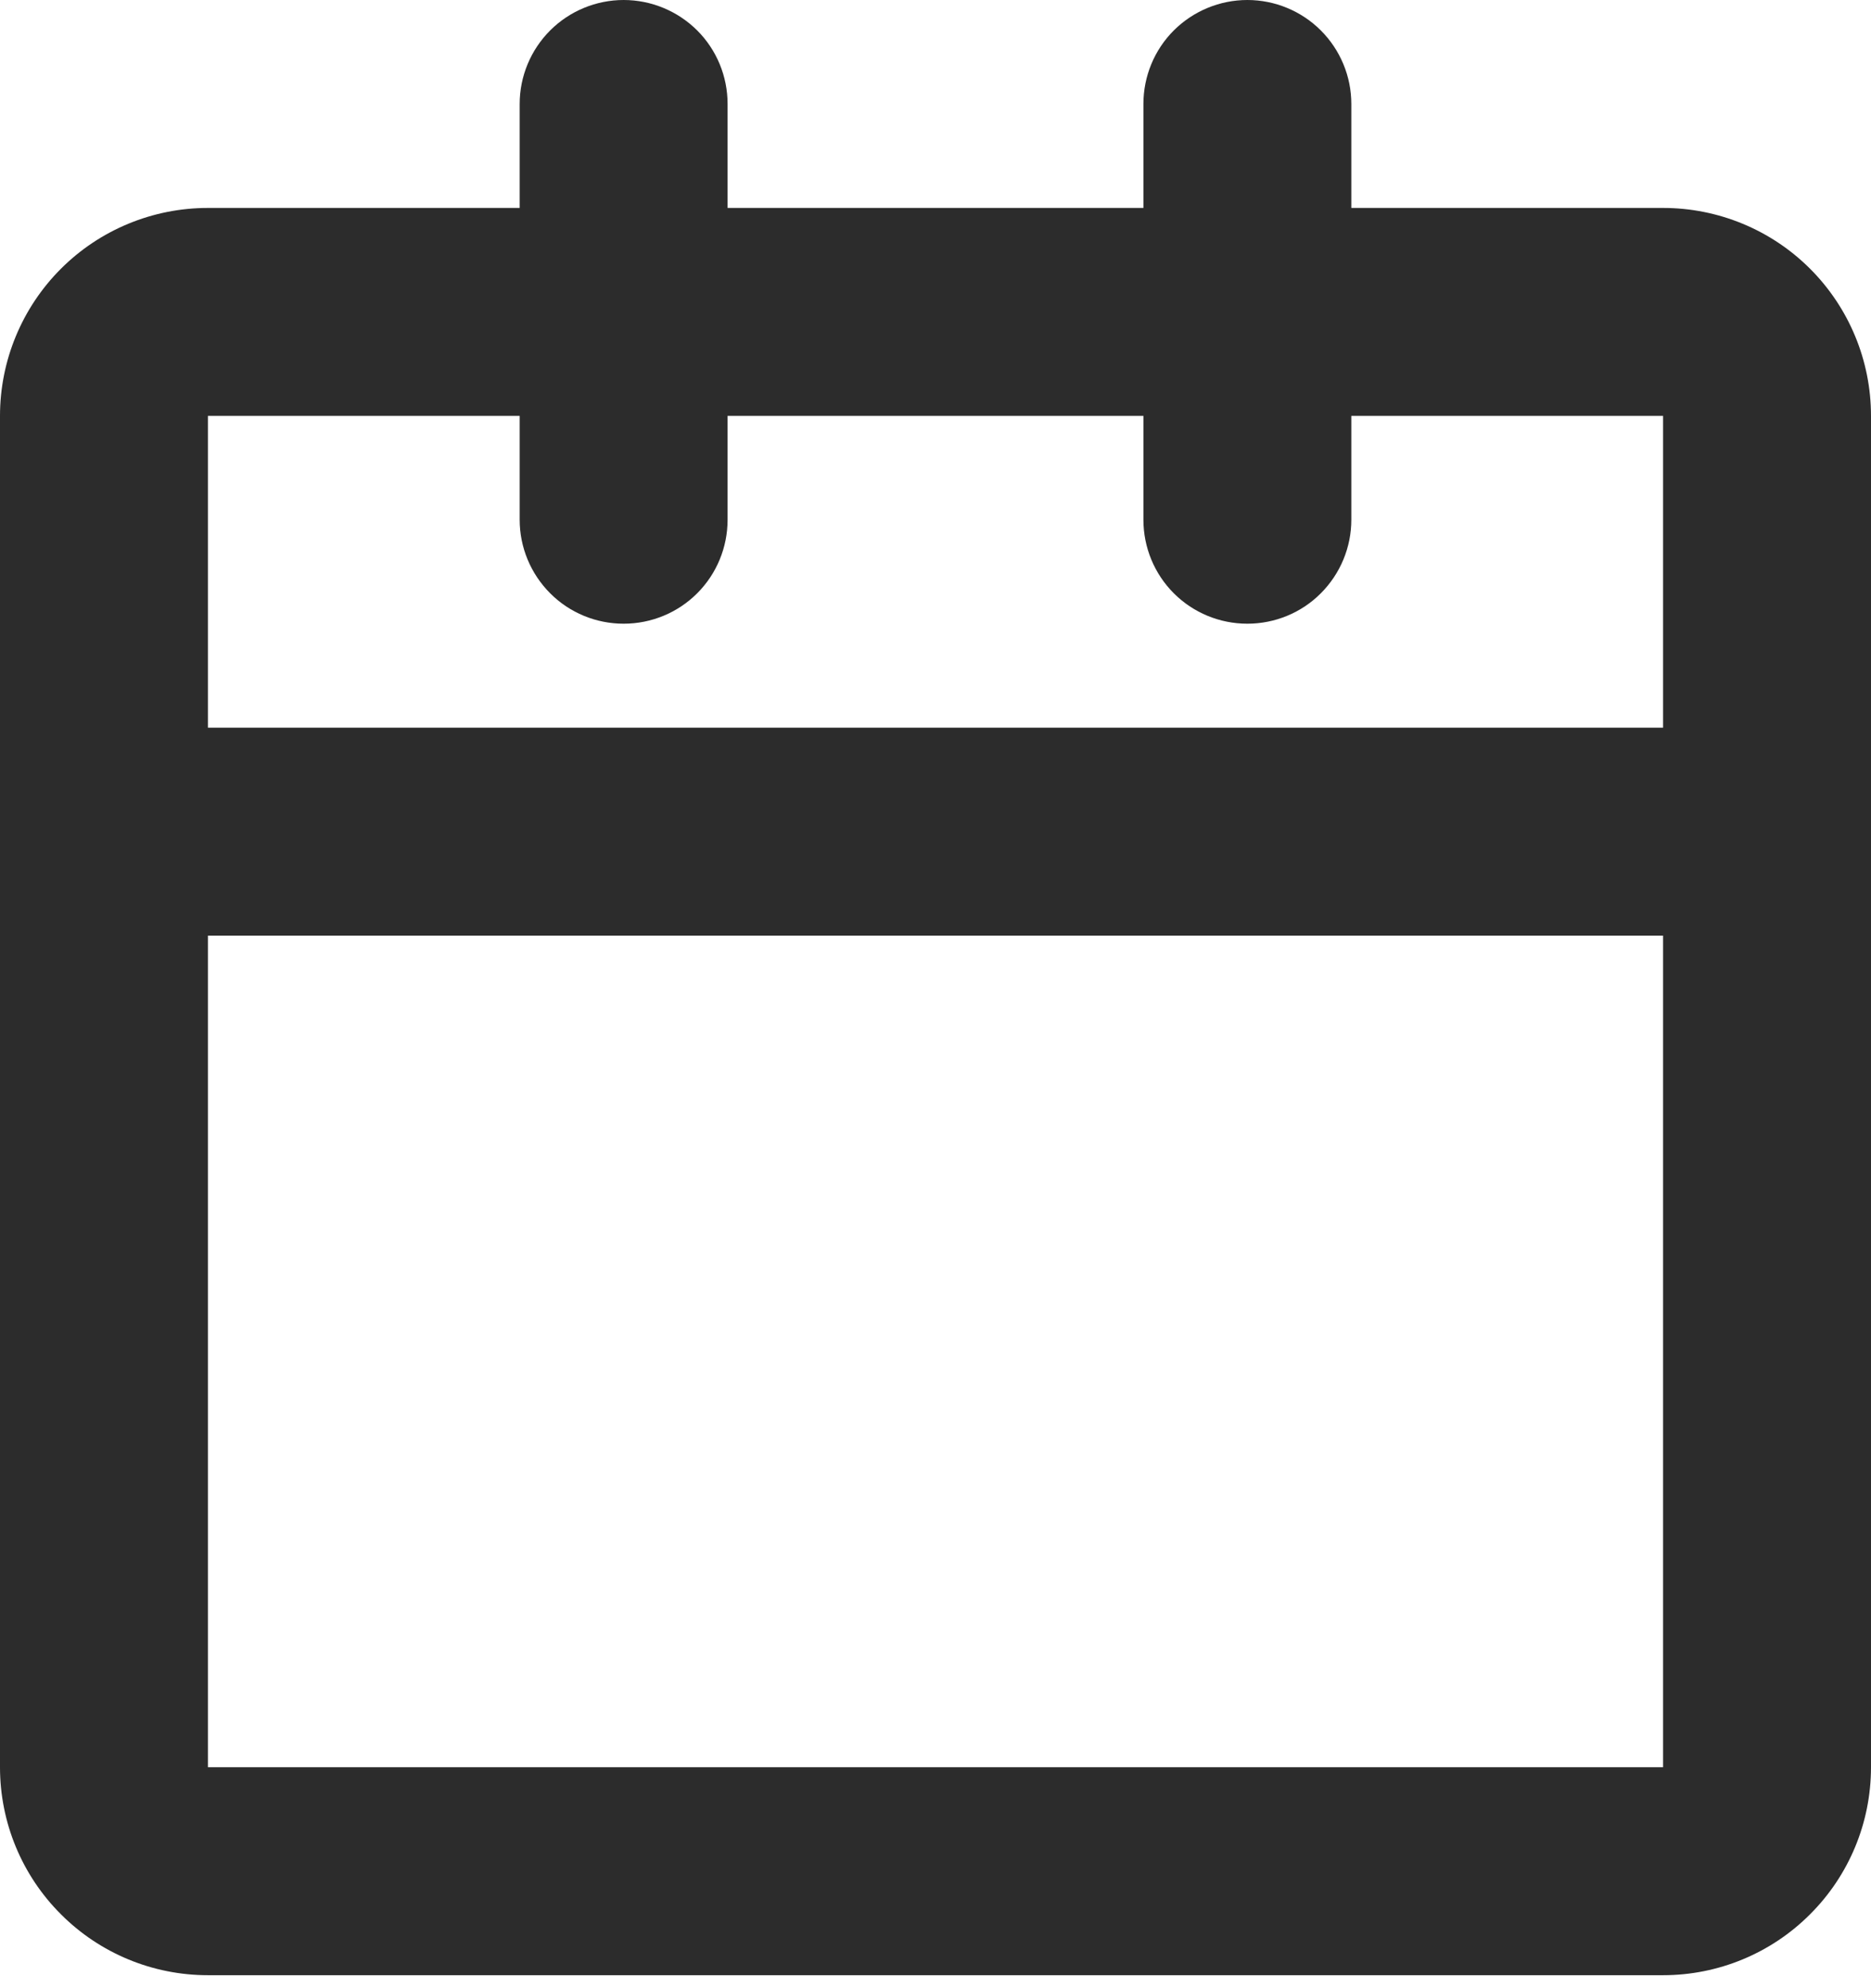 <svg width="16" height="17" viewBox="0 0 16 17" fill="none" xmlns="http://www.w3.org/2000/svg">
<path d="M5.333 0C5.569 0 5.795 0.094 5.962 0.26C6.129 0.427 6.222 0.653 6.222 0.889V1.778H9.778V0.889C9.778 0.653 9.871 0.427 10.038 0.26C10.205 0.094 10.431 0 10.667 0C10.902 0 11.129 0.094 11.295 0.26C11.462 0.427 11.556 0.653 11.556 0.889V1.778H14.222C14.694 1.778 15.146 1.965 15.479 2.298C15.813 2.632 16 3.084 16 3.556V15.111C16 15.583 15.813 16.035 15.479 16.368C15.146 16.702 14.694 16.889 14.222 16.889H1.778C1.306 16.889 0.854 16.702 0.521 16.368C0.187 16.035 0 15.583 0 15.111V3.556C0 3.084 0.187 2.632 0.521 2.298C0.854 1.965 1.306 1.778 1.778 1.778H4.444V0.889C4.444 0.653 4.538 0.427 4.705 0.26C4.871 0.094 5.098 0 5.333 0ZM4.444 3.556H1.778V6.222H14.222V3.556H11.556V4.444C11.556 4.68 11.462 4.906 11.295 5.073C11.129 5.24 10.902 5.333 10.667 5.333C10.431 5.333 10.205 5.24 10.038 5.073C9.871 4.906 9.778 4.68 9.778 4.444V3.556H6.222V4.444C6.222 4.68 6.129 4.906 5.962 5.073C5.795 5.24 5.569 5.333 5.333 5.333C5.098 5.333 4.871 5.24 4.705 5.073C4.538 4.906 4.444 4.68 4.444 4.444V3.556ZM14.222 8H1.778V15.111H14.222V8Z" fill="#2C2C2C"/>
</svg>
